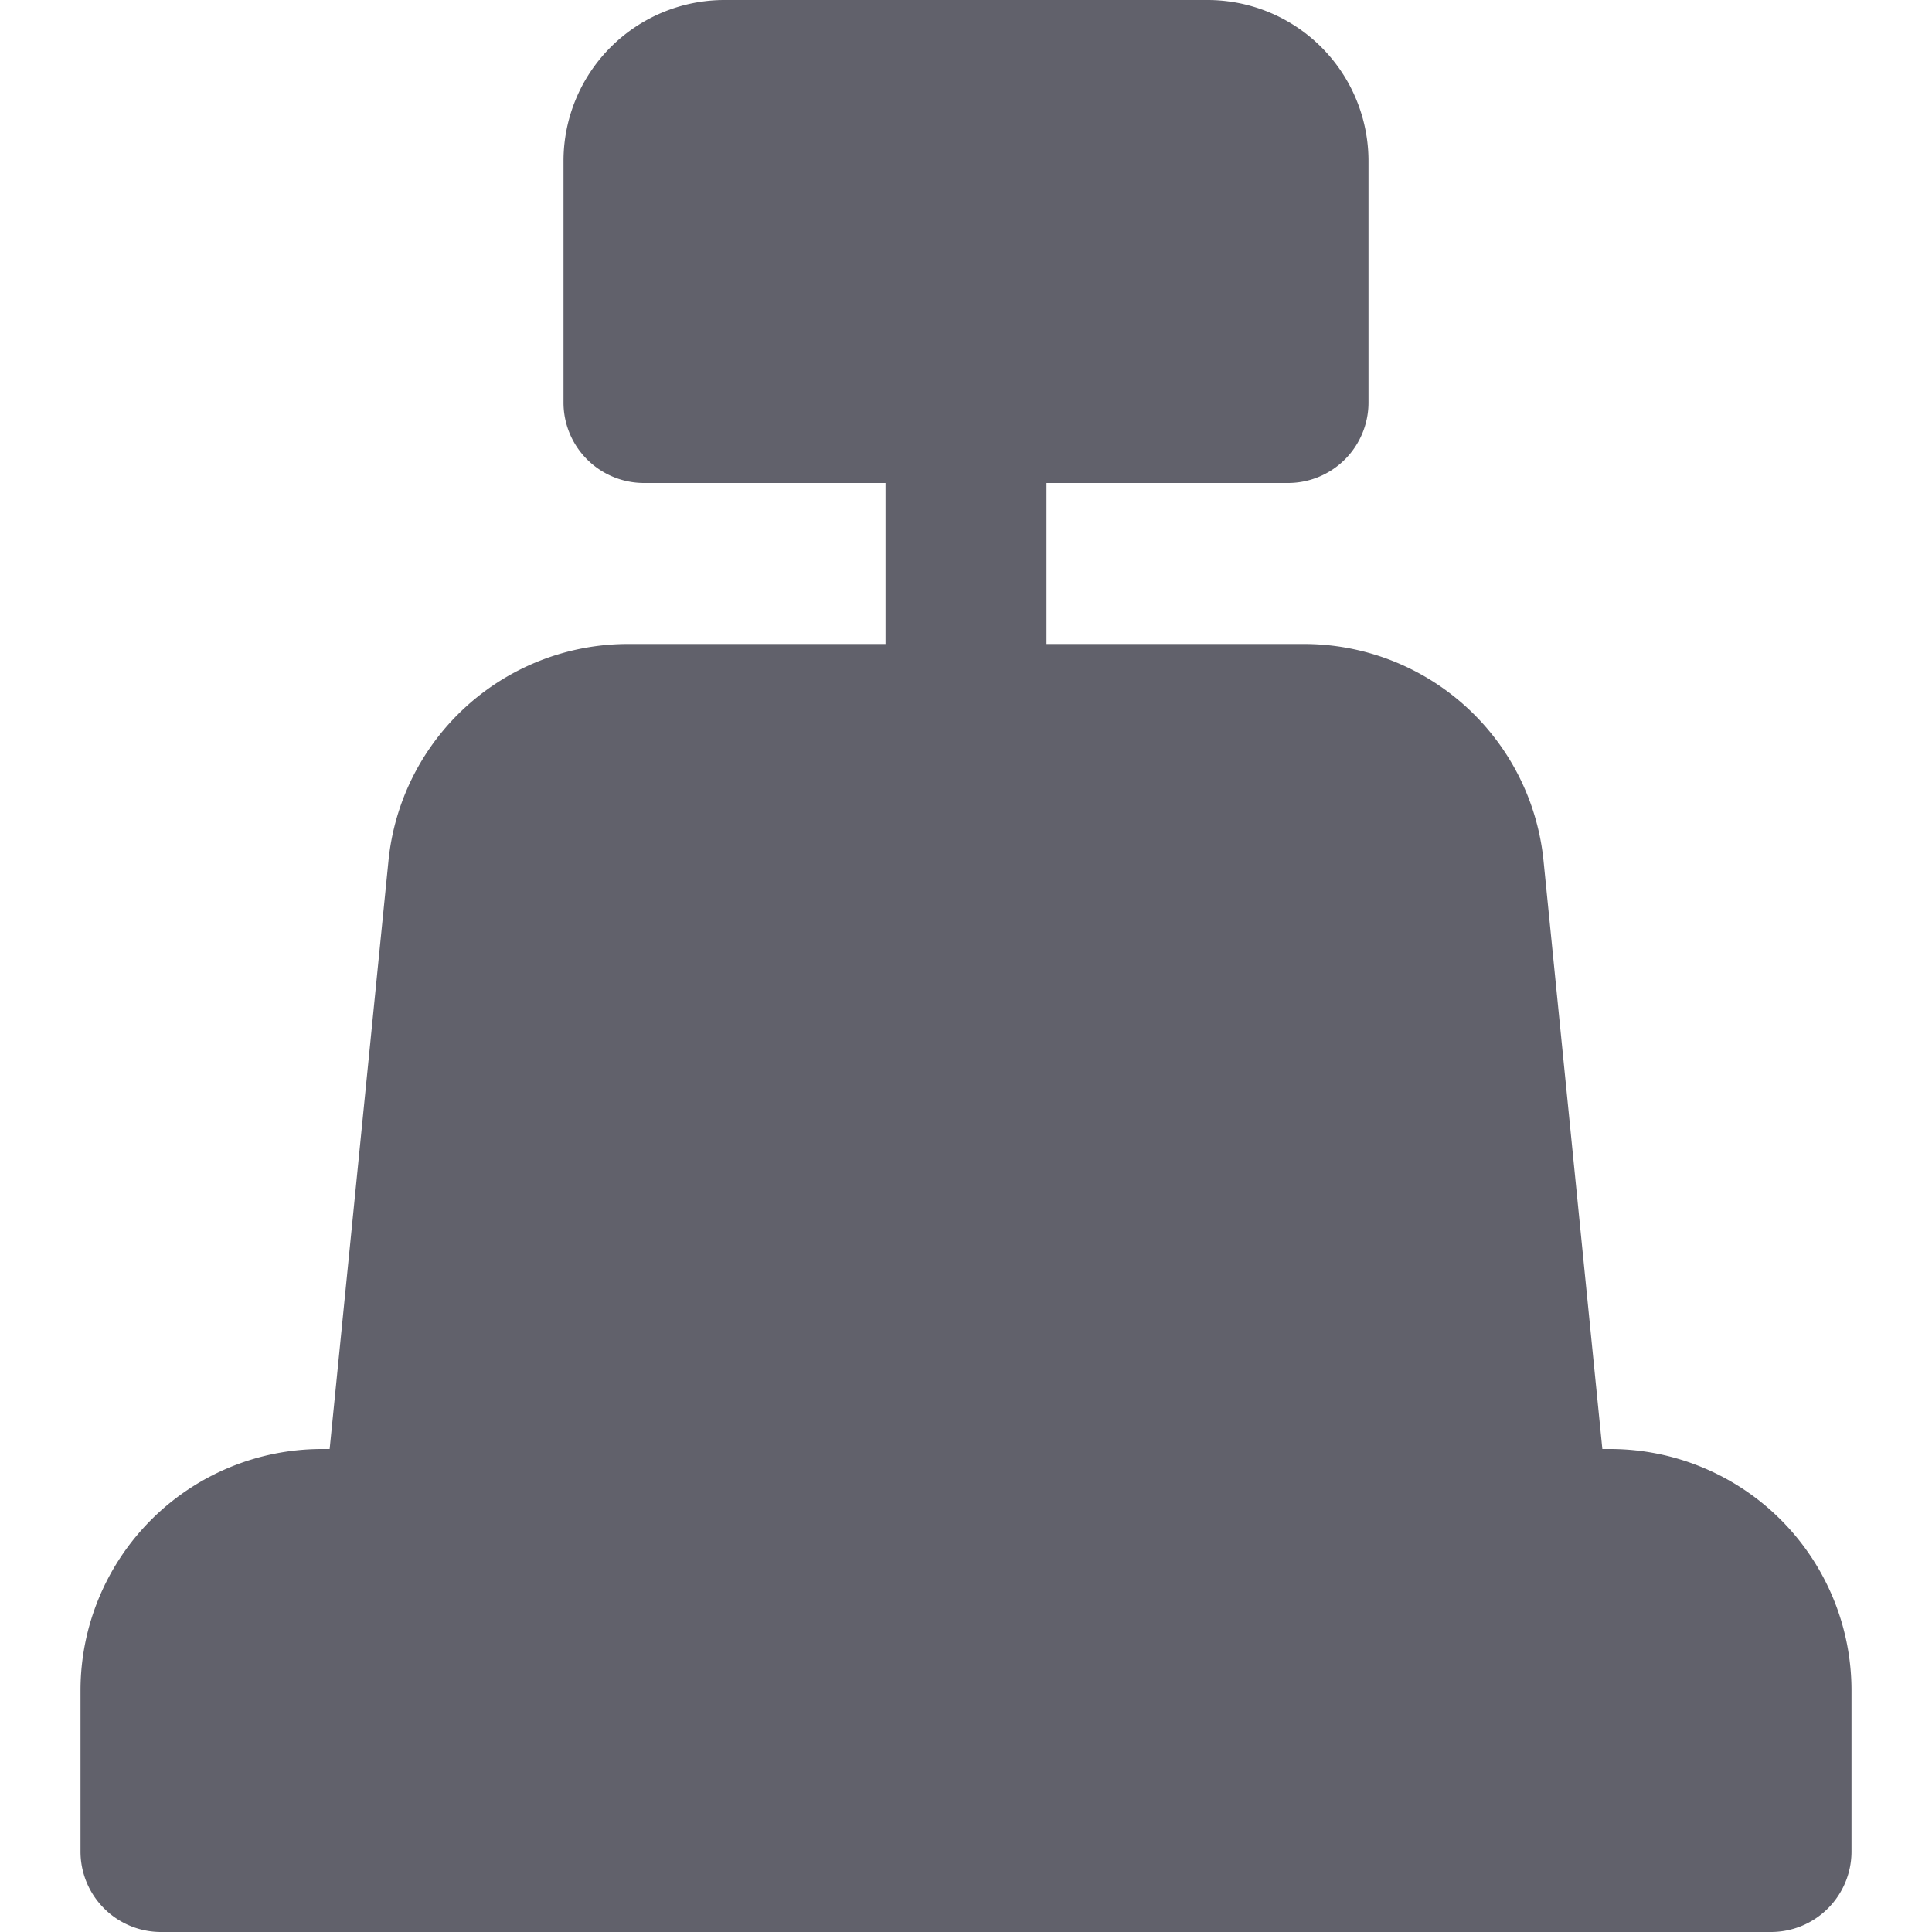 <svg xmlns="http://www.w3.org/2000/svg" height="24" width="24" viewBox="0 0 24 24"><path d="M20,18h-.095l-.73-7.3A2.991,2.991,0,0,0,16.19,8H13V6h3a1,1,0,0,0,1-1V2a2,2,0,0,0-2-2H9A2,2,0,0,0,7,2V5A1,1,0,0,0,8,6h3V8H7.81a2.991,2.991,0,0,0-2.985,2.7L4.095,18H4a3,3,0,0,0-3,3v2a1,1,0,0,0,1,1H22a1,1,0,0,0,1-1V21A3,3,0,0,0,20,18Z" fill="#61616b"></path></svg>